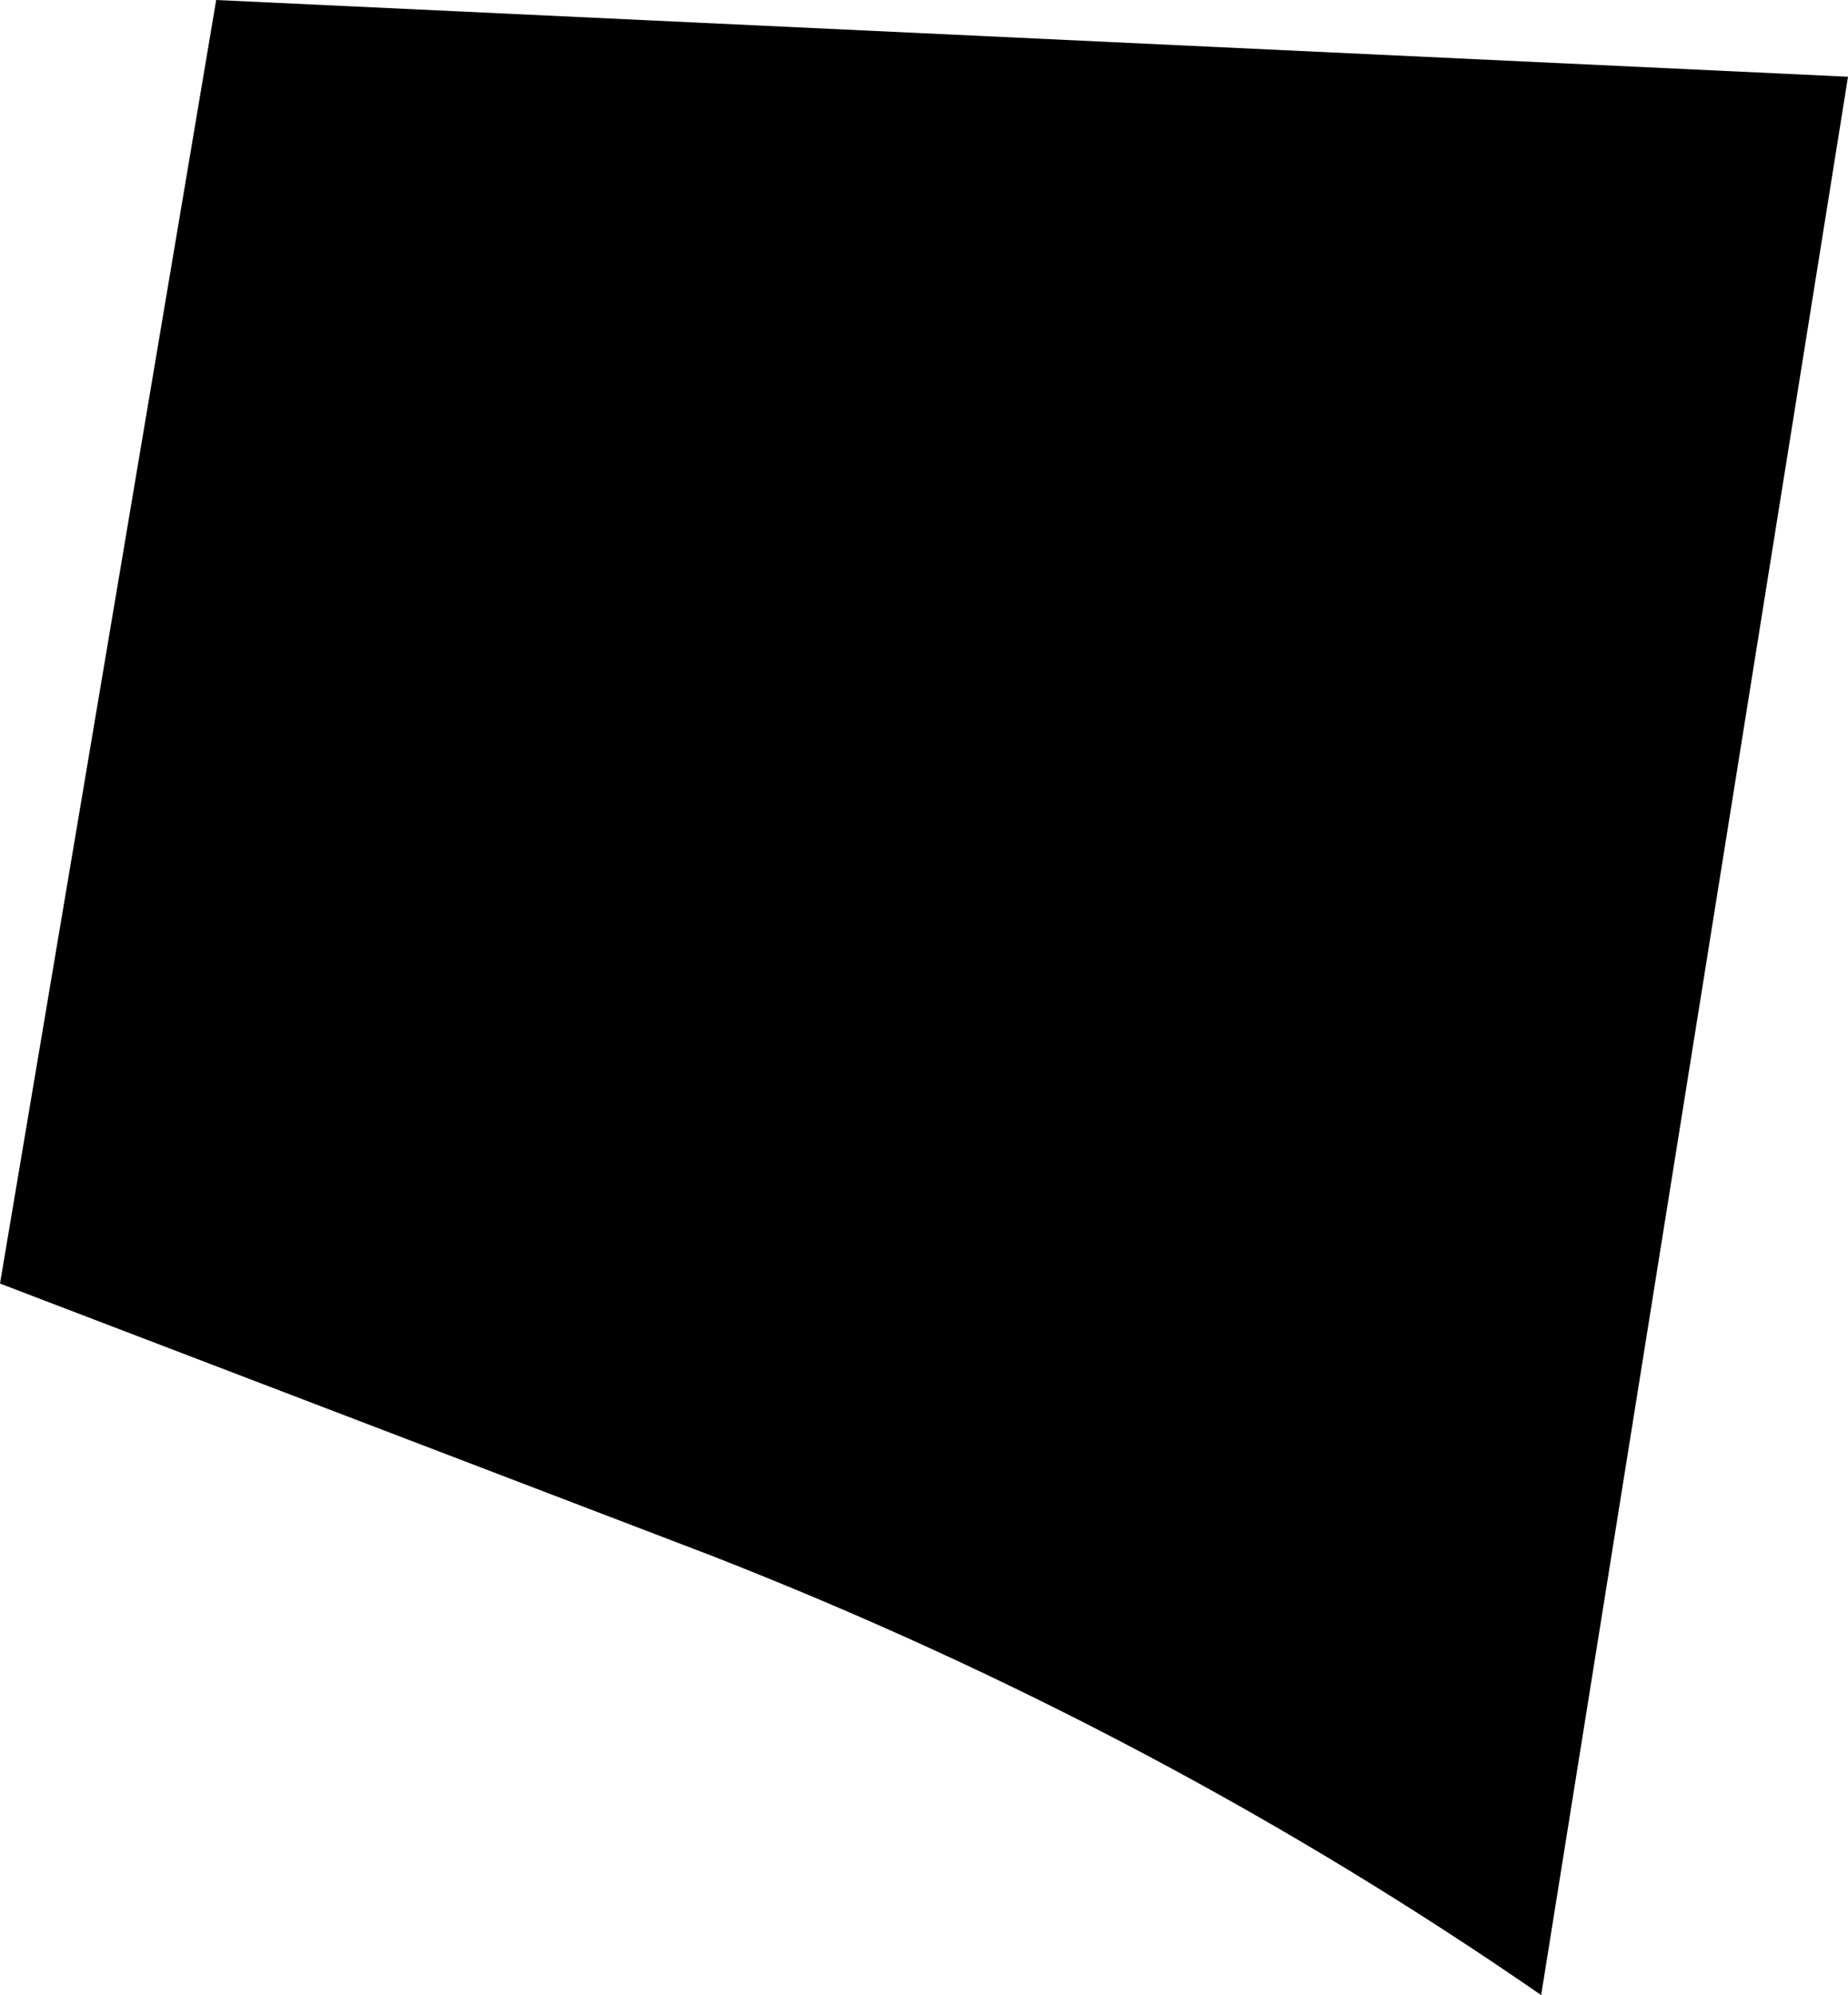 <?xml version="1.0" encoding="UTF-8" standalone="no"?>
<svg xmlns:xlink="http://www.w3.org/1999/xlink" height="14.3px" width="13.25px" xmlns="http://www.w3.org/2000/svg">
  <g transform="matrix(1.0, 0.0, 0.0, 1.0, -195.85, -231.2)">
    <path d="M206.9 245.5 Q204.15 243.6 200.95 242.35 L195.85 240.4 197.4 231.2 209.1 231.75 206.9 245.5" fill="#000000" fill-rule="evenodd" stroke="none"/>
  </g>
</svg>
